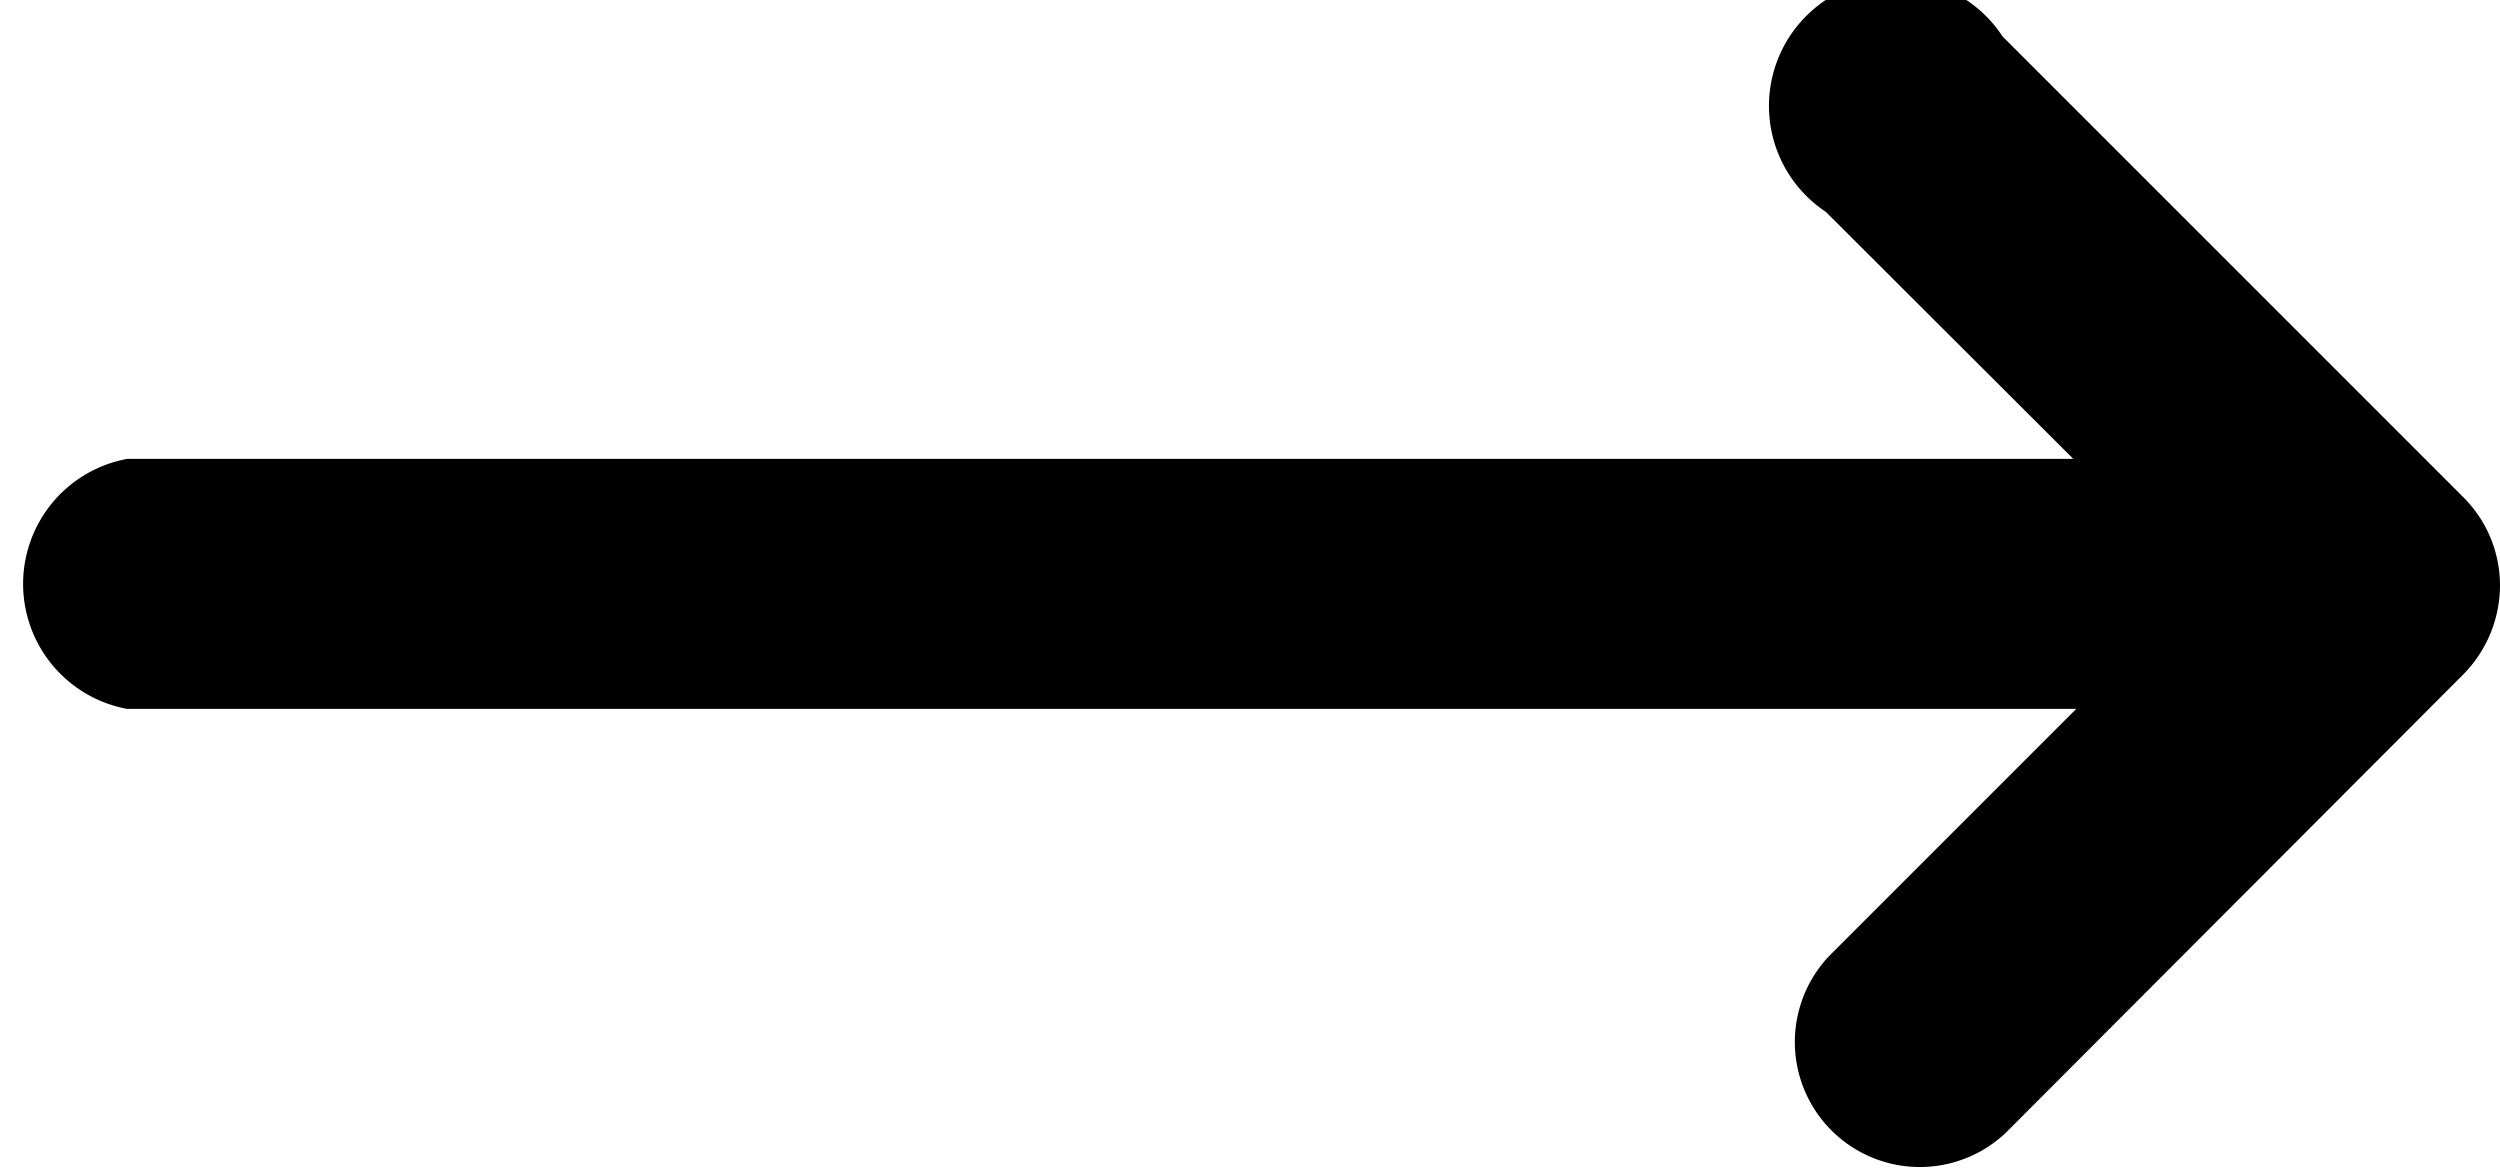 <svg xmlns="http://www.w3.org/2000/svg" viewBox="0 0 59 27.64"><title>trending flat</title><g id="Layer_2" data-name="Layer 2"><g id="Layer_1-2" data-name="Layer 1"><path id="trending_flat" data-name="trending flat" d="M58.14,11.74,47.26.86A3,3,0,1,0,43.09,5l5.84,5.83H3a3,3,0,0,0,0,5.9h46l-5.84,5.84a2.95,2.95,0,0,0,4.17,4.17L58.14,15.91A3,3,0,0,0,59,13.82,2.94,2.94,0,0,0,58.14,11.74Z"/></g></g></svg>